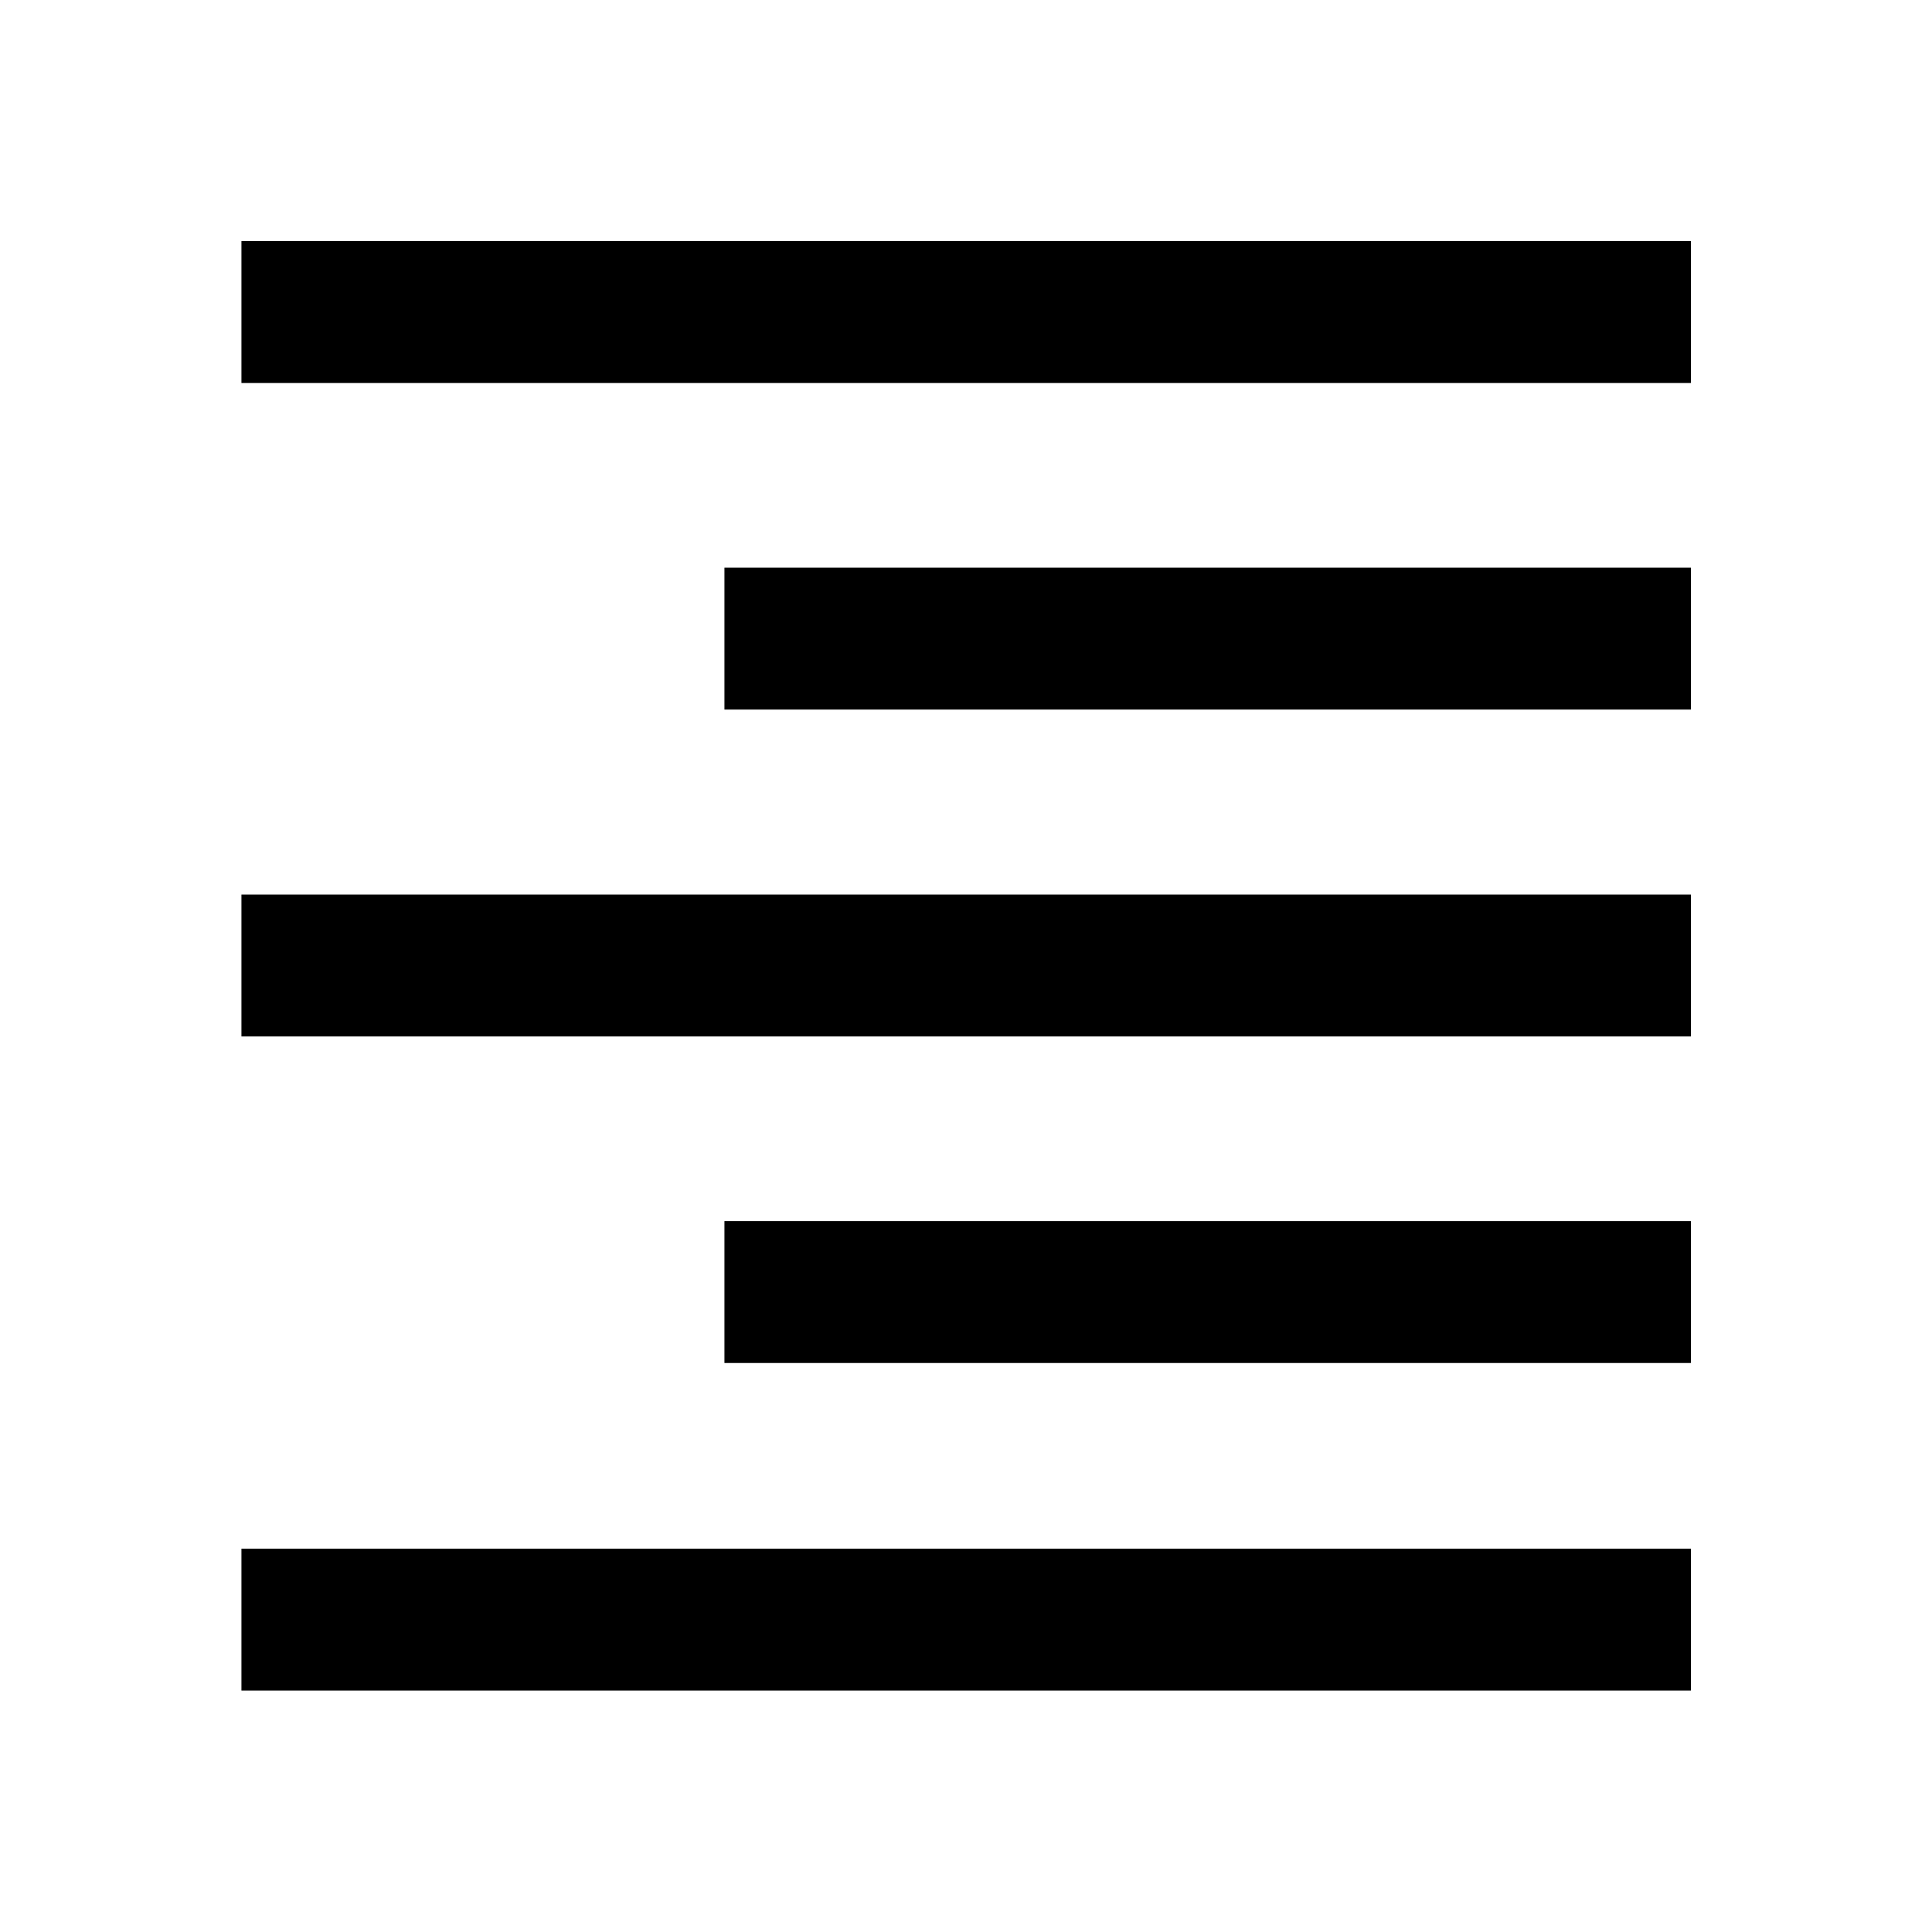 <svg xmlns="http://www.w3.org/2000/svg" height="40" viewBox="0 -960 960 960" width="40"><path d="M119.97-769.68v-70.51h720.22v70.51H119.97Zm240 162.26v-70.51h480.22v70.51H359.97Zm-240 162.43v-70.51h720.22v70.51H119.97Zm240 162.26v-70.51h480.22v70.51H359.97Zm-240 162.76v-70.51h720.22v70.51H119.97Z"/></svg>